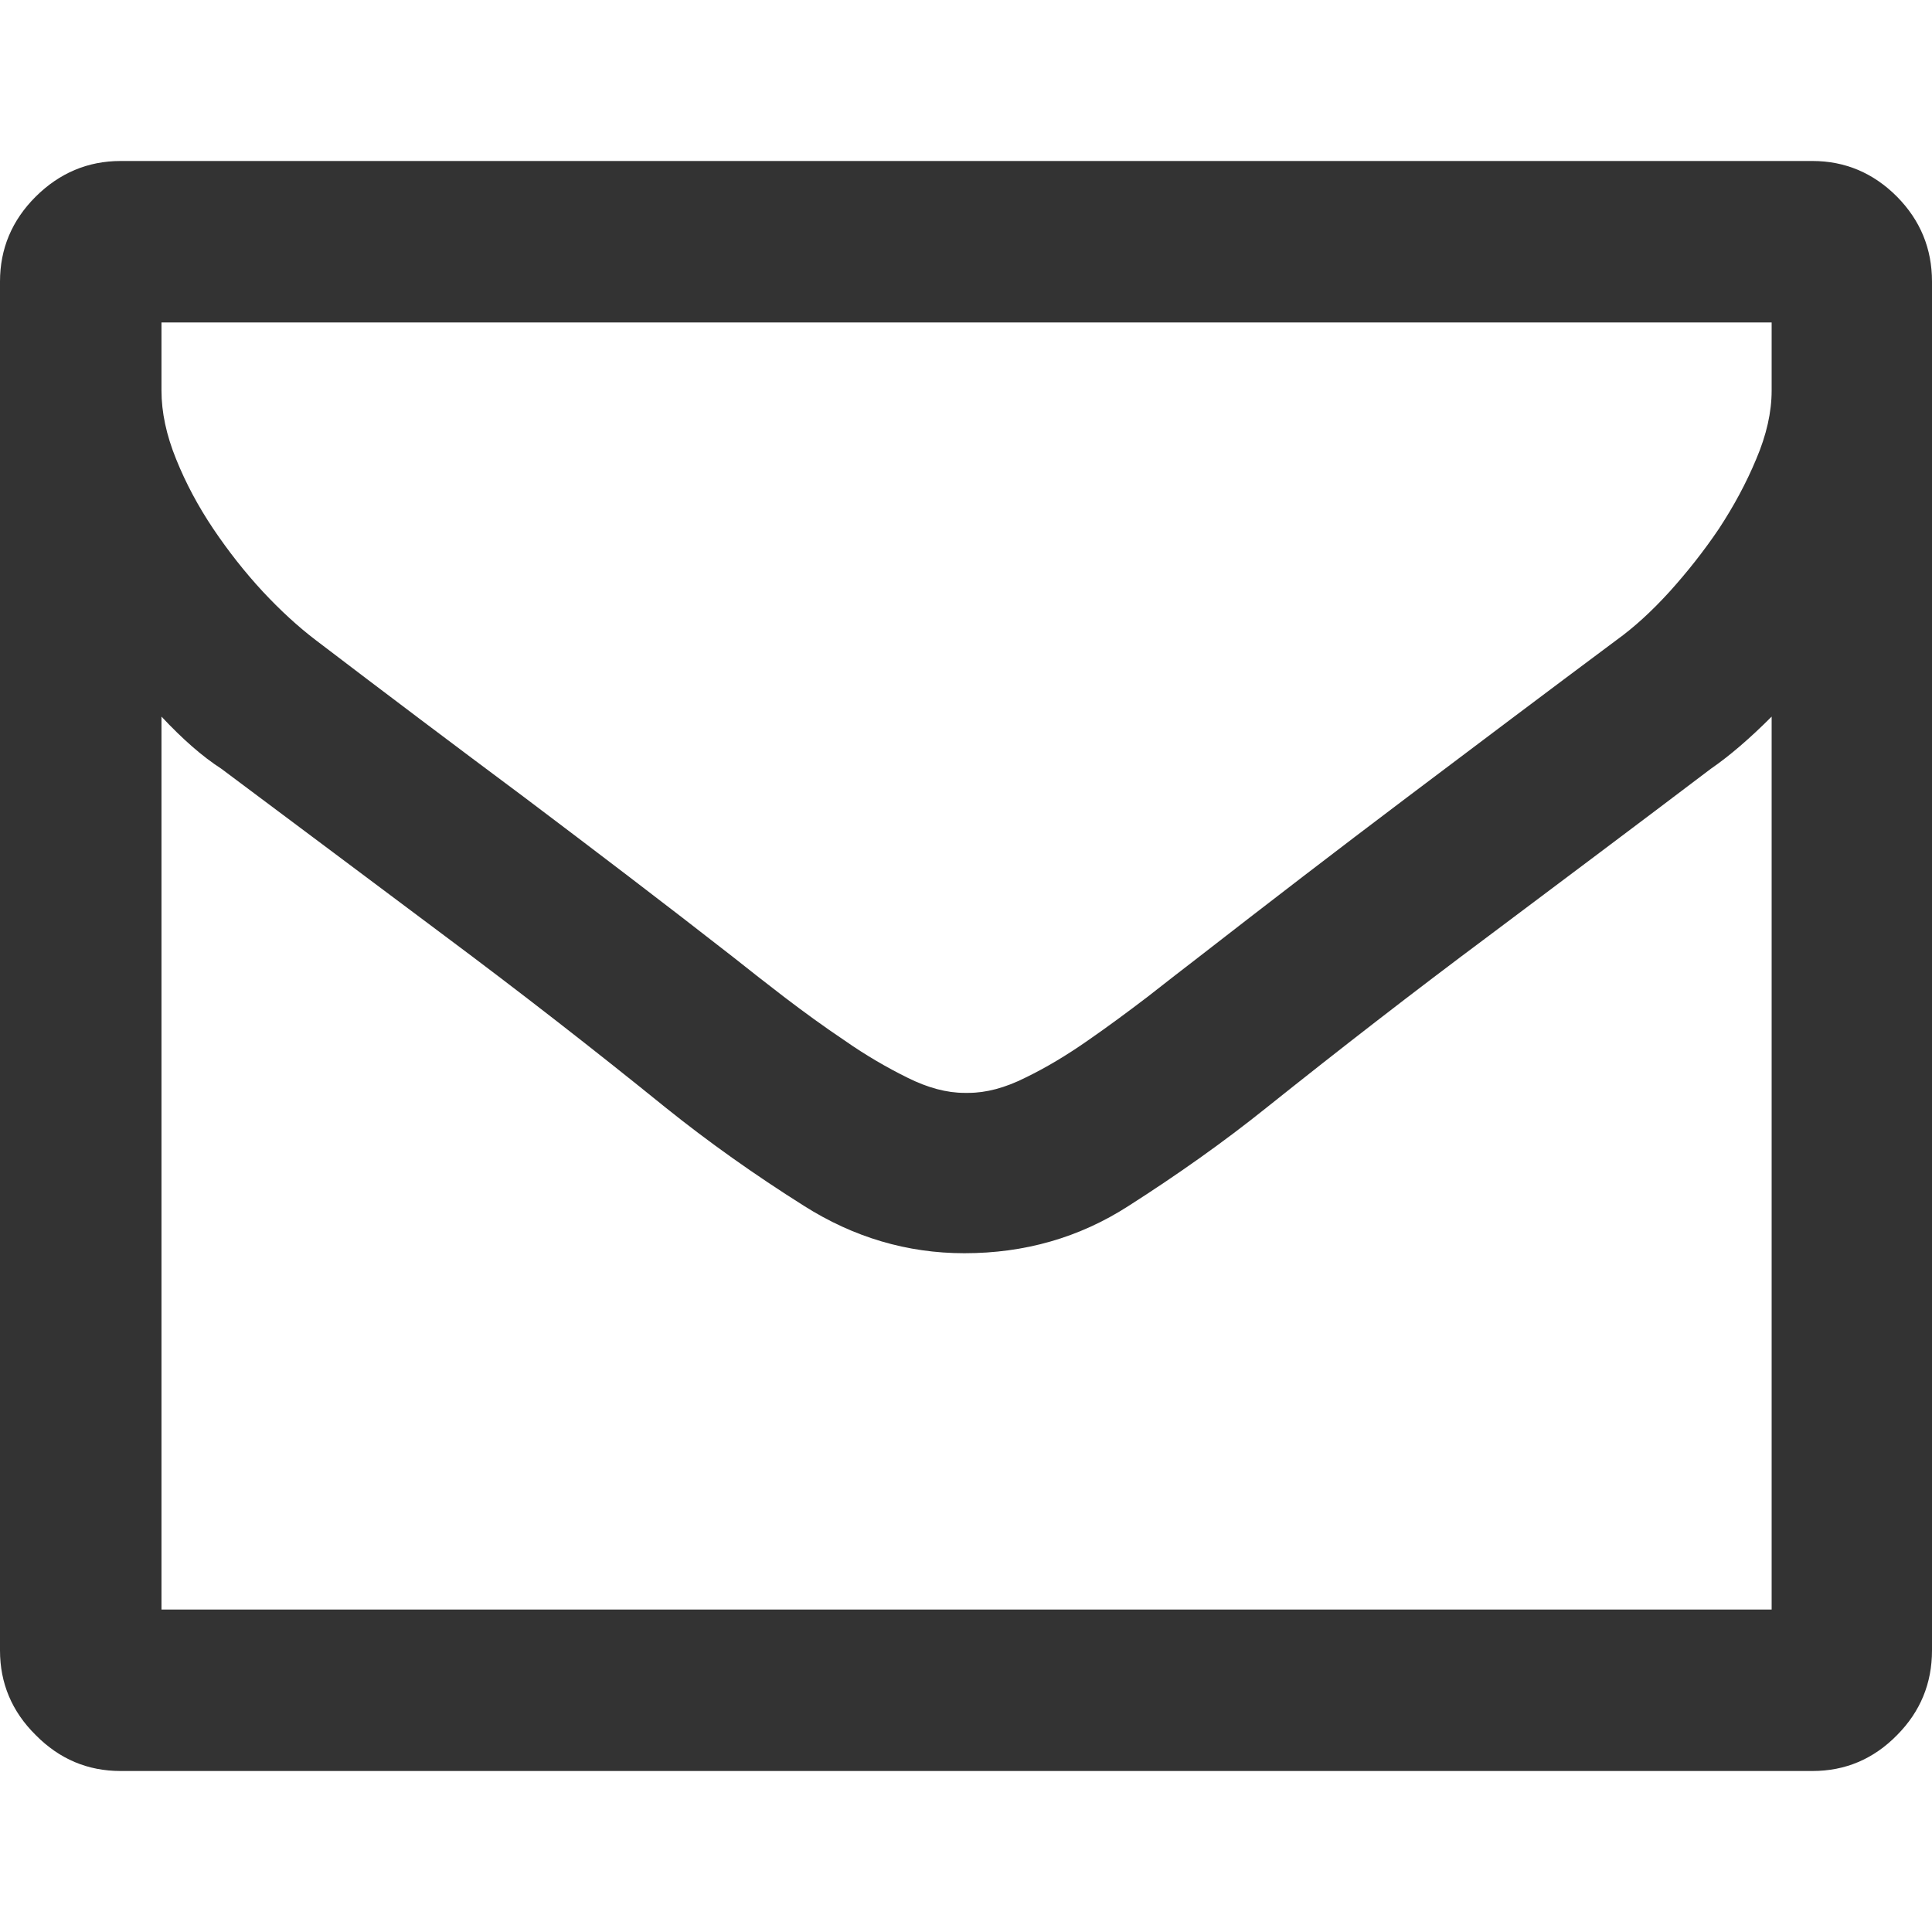 <?xml version="1.0" encoding="utf-8"?>
<!-- Generator: Adobe Illustrator 15.1.0, SVG Export Plug-In . SVG Version: 6.00 Build 0)  -->
<!DOCTYPE svg PUBLIC "-//W3C//DTD SVG 1.1//EN" "http://www.w3.org/Graphics/SVG/1.1/DTD/svg11.dtd">
<svg version="1.1" id="Layer_1" xmlns="http://www.w3.org/2000/svg" xmlns:xlink="http://www.w3.org/1999/xlink" x="0px" y="0px"
	 width="12px" height="12px" viewBox="0 0 12 12" enable-background="new 0 0 12 12" xml:space="preserve">
<path fill="#333333" d="M11.258,1c0.203,0,0.379,0.075,0.525,0.222C11.928,1.369,12,1.545,12,1.749v8.502
	c0,0.204-0.072,0.38-0.217,0.526C11.637,10.926,11.461,11,11.258,11H0.749c-0.204,0-0.38-0.074-0.527-0.223
	C0.074,10.631,0,10.455,0,10.251V1.749c0-0.204,0.074-0.38,0.221-0.527C0.369,1.075,0.545,1,0.749,1H11.258L11.258,1z M1.003,2.003
	v0.423c0,0.134,0.03,0.276,0.091,0.426c0.06,0.149,0.137,0.293,0.231,0.433C1.418,3.423,1.52,3.553,1.631,3.673
	c0.11,0.118,0.22,0.219,0.329,0.302c0.434,0.331,0.867,0.657,1.299,0.979C3.69,5.279,4.124,5.609,4.558,5.948
	c0.086,0.069,0.19,0.15,0.312,0.244c0.122,0.093,0.248,0.185,0.378,0.272c0.13,0.091,0.26,0.166,0.387,0.229
	C5.763,6.757,5.881,6.788,5.99,6.788h0.013h0.013c0.108,0,0.227-0.031,0.354-0.095c0.128-0.062,0.256-0.139,0.385-0.229
	c0.127-0.088,0.25-0.179,0.372-0.272c0.119-0.094,0.225-0.175,0.314-0.244C7.877,5.609,8.309,5.277,8.74,4.952
	C9.171,4.627,9.605,4.3,10.041,3.975c0.107-0.077,0.217-0.177,0.328-0.299c0.111-0.123,0.213-0.252,0.307-0.391
	c0.092-0.14,0.17-0.284,0.232-0.433c0.064-0.15,0.096-0.292,0.096-0.426V2.003H1.003z M11.004,9.997V4.451
	c-0.135,0.135-0.26,0.243-0.379,0.325c-0.459,0.348-0.92,0.693-1.381,1.039C8.781,6.16,8.322,6.516,7.865,6.881
	C7.602,7.092,7.314,7.296,7.01,7.49C6.703,7.688,6.363,7.784,5.99,7.784c-0.356,0-0.688-0.099-0.996-0.294
	C4.686,7.296,4.399,7.092,4.135,6.88c-0.452-0.366-0.91-0.722-1.374-1.068C2.296,5.463,1.834,5.119,1.375,4.775
	C1.257,4.699,1.133,4.59,1.003,4.451v5.546H11.004z"/>
</svg>
